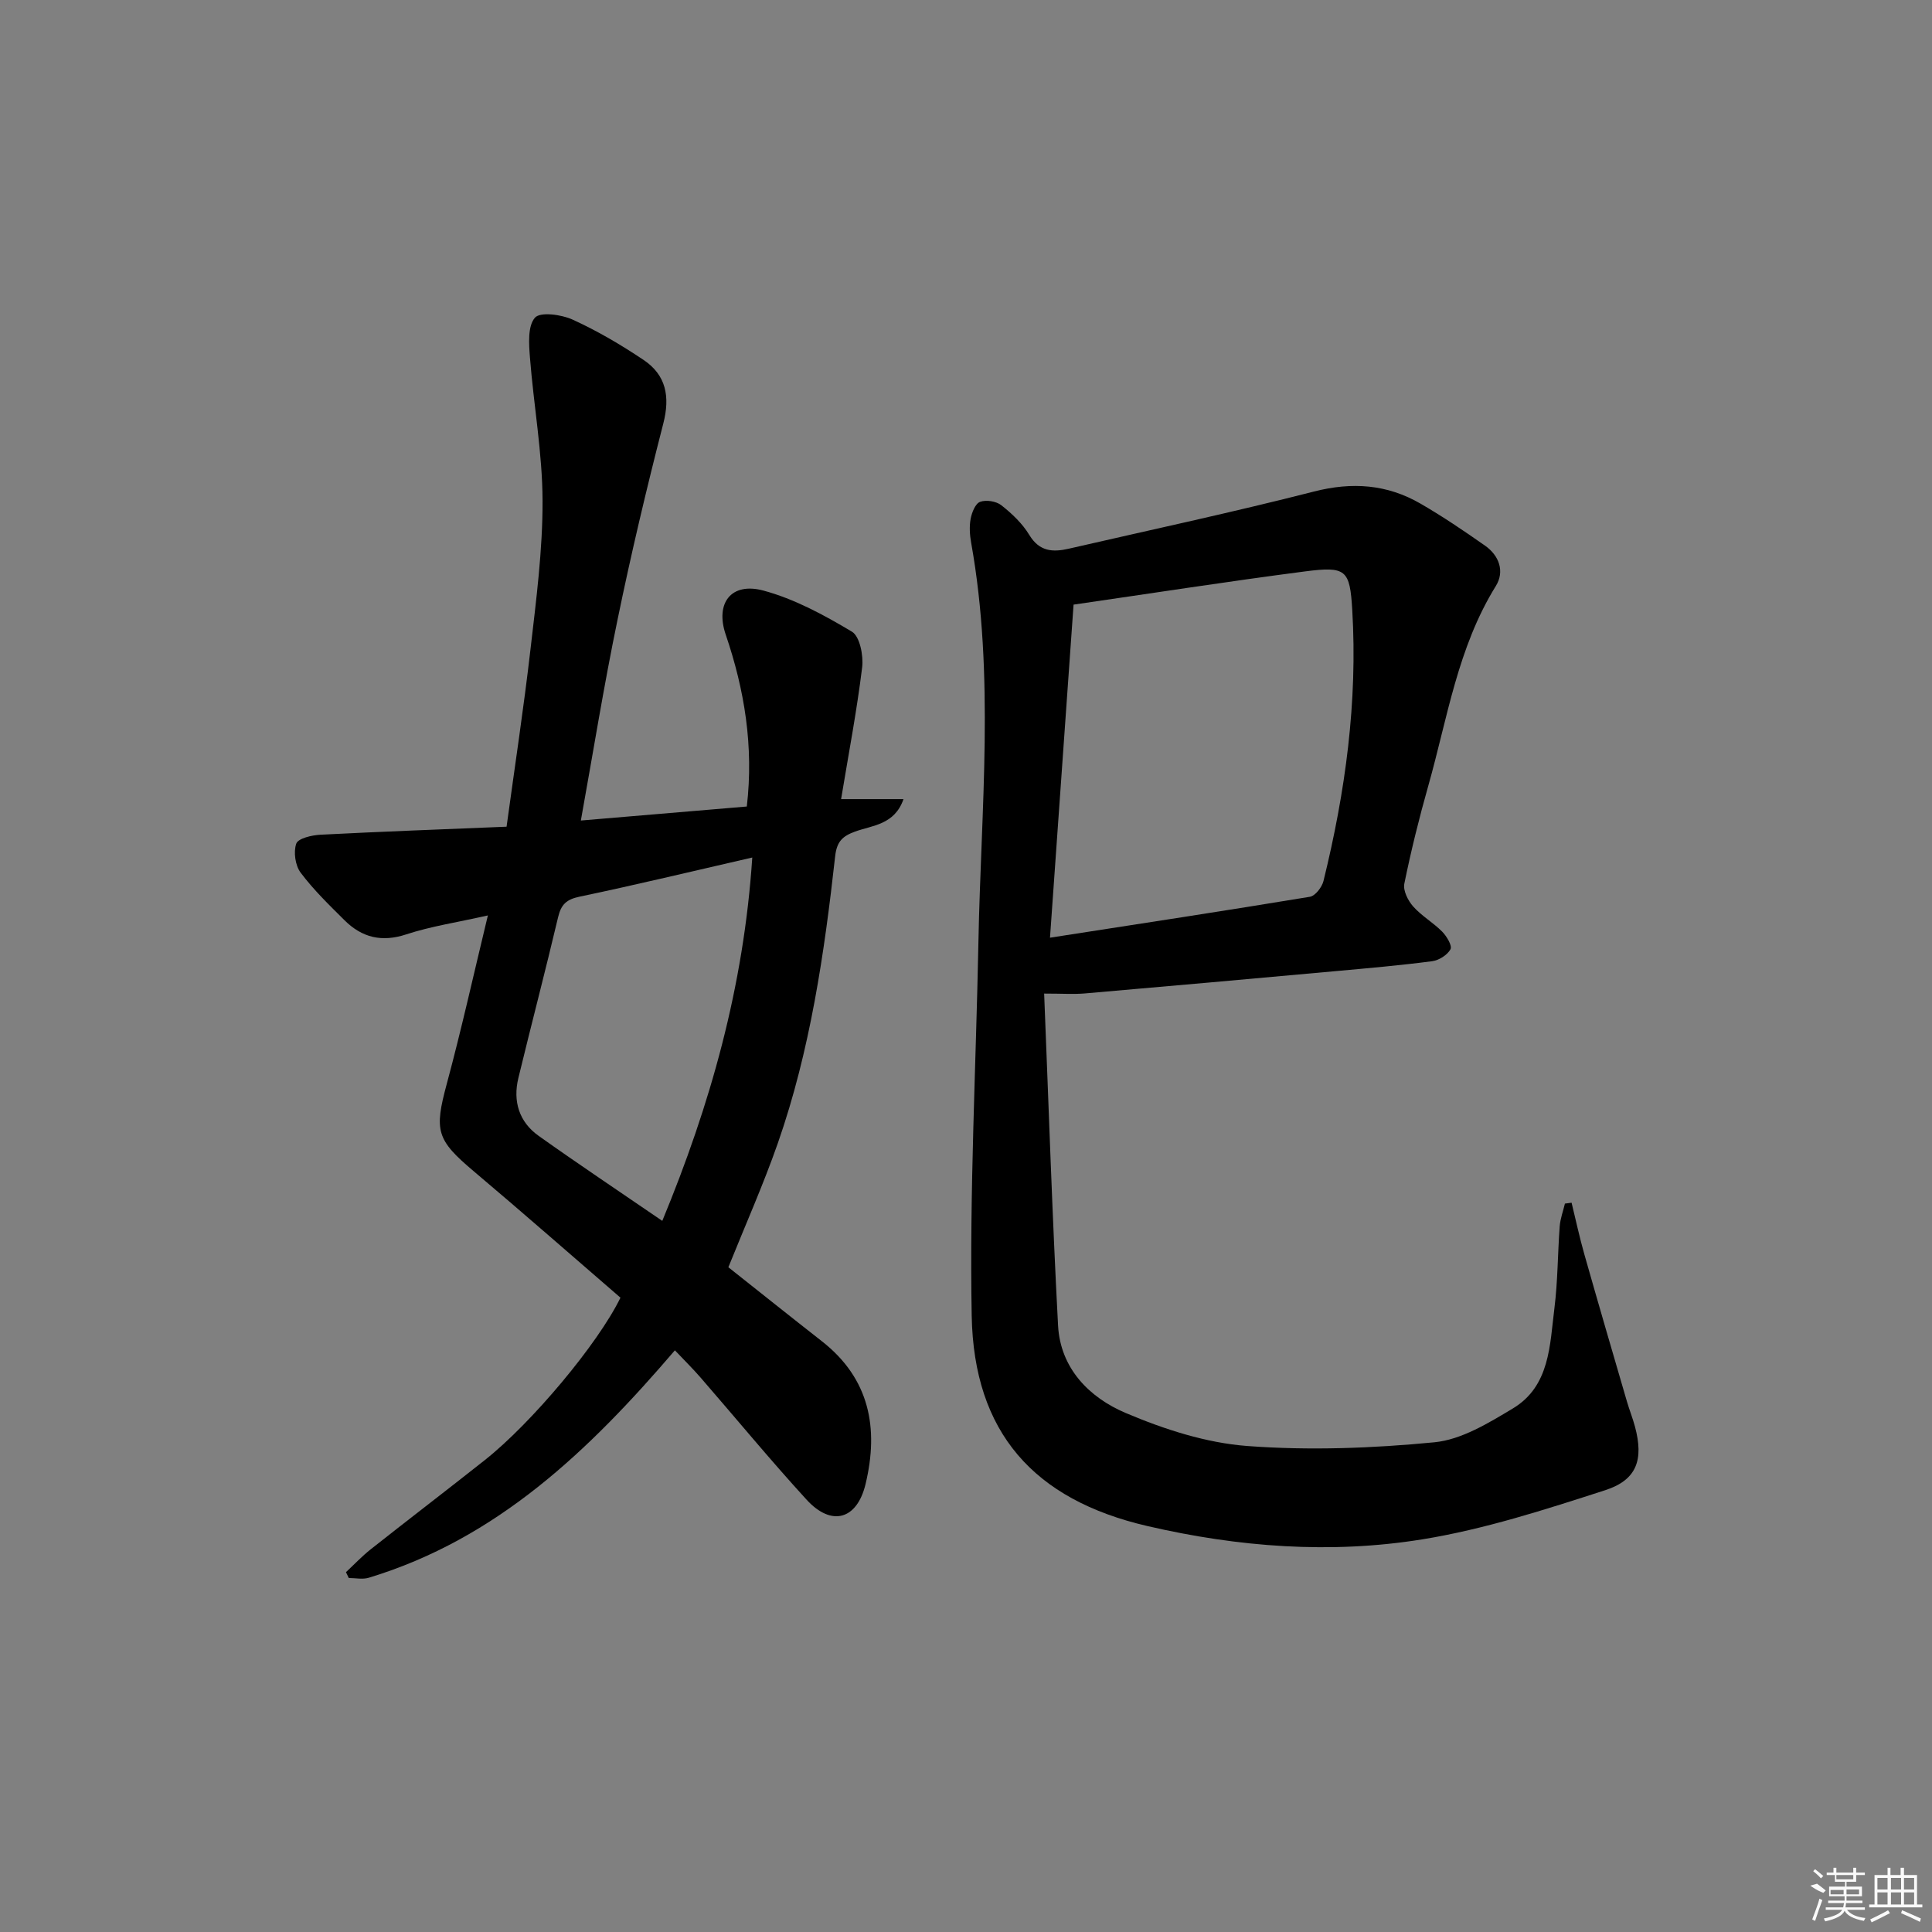 <svg enable-background="new 0 0 400 400" viewBox="0 0 400 400" xmlns="http://www.w3.org/2000/svg"><rect x="0" y="0" width="400" height="400" fill="#808080" stroke="none"/><path d="m120.26 169.88c11.68-.99 23.01-1.94 34.36-2.9 1.45-12.47-.47-24.14-4.37-35.6-2.21-6.5 1.11-10.91 7.8-9.11 6.43 1.73 12.56 5.06 18.33 8.51 1.64.98 2.41 4.96 2.12 7.38-1.1 9-2.81 17.92-4.36 27.29h12.92c-1.86 5.34-6.44 5.41-10.03 6.72-2.6.95-3.78 2.05-4.12 5.11-2.24 20.14-5.16 40.19-11.87 59.41-3.01 8.6-6.73 16.96-10.24 25.68 6.37 5.04 12.83 10.21 19.35 15.31 9.92 7.76 11.82 18.02 9.06 29.56-1.77 7.41-7.05 8.89-12.21 3.26-7.52-8.22-14.61-16.83-21.92-25.25-1.61-1.86-3.37-3.59-5.35-5.68-17.76 20.75-36.83 39.05-63.4 47.09-1.26.38-2.74.05-4.12.05-.19-.4-.39-.8-.58-1.21 1.7-1.59 3.31-3.3 5.13-4.74 7.83-6.19 15.77-12.25 23.6-18.45 9.7-7.68 23.44-24.07 28.1-33.64-10.04-8.66-20.14-17.54-30.42-26.21-7.69-6.49-8.16-8.35-5.54-18.06 3.01-11.16 5.51-22.45 8.51-34.87-6.44 1.45-11.81 2.25-16.89 3.92-5.09 1.68-9.18.66-12.78-2.91-3.18-3.16-6.43-6.31-9.1-9.87-1.11-1.48-1.51-4.28-.9-6.01.39-1.09 3.22-1.75 5-1.84 12.6-.65 25.21-1.11 38.54-1.66 1.7-12.47 3.55-24.57 4.95-36.72 1.18-10.22 2.53-20.51 2.5-30.76-.03-9.89-1.84-19.76-2.61-29.67-.22-2.8-.49-6.51 1.04-8.24 1.1-1.25 5.46-.66 7.79.4 5.1 2.32 10.01 5.21 14.68 8.34 4.69 3.14 5.53 7.61 4.1 13.17-3.46 13.46-6.67 26.99-9.47 40.6-2.83 13.62-5.03 27.36-7.6 41.6zm16.86 82.89c9.97-24.1 16.87-48.54 18.63-75.23-12.56 2.88-24.13 5.67-35.78 8.11-2.72.57-3.8 1.63-4.42 4.24-2.63 11.13-5.54 22.2-8.23 33.32-1.16 4.8.15 9.07 4.19 11.95 8.24 5.86 16.66 11.48 25.61 17.61z"/><path d="m216.18 205.71c.94 23.22 1.67 45.98 2.88 68.72.47 8.88 6.48 14.92 13.97 18.1 7.98 3.39 16.67 6.21 25.23 6.85 12.83.96 25.88.47 38.71-.77 5.6-.54 11.19-3.97 16.23-6.99 7.72-4.63 7.66-13.13 8.63-20.81.7-5.59.67-11.28 1.09-16.91.12-1.59.71-3.14 1.08-4.71l1.38-.18c.87 3.55 1.63 7.13 2.63 10.64 2.89 10.19 5.86 20.35 8.83 30.52.51 1.75 1.2 3.46 1.67 5.22 1.8 6.75.45 11-6.17 13.14-12.42 4.01-25 8.09-37.83 10.17-19 3.08-38.17 1.61-56.96-2.75-23.53-5.45-35.93-19.38-36.37-43.54-.47-25.76.89-51.56 1.39-77.34.53-27.58 3.42-55.2-1.5-82.68-.29-1.62-.41-3.37-.11-4.97.24-1.3.98-3.17 1.96-3.52 1.25-.46 3.34-.13 4.4.71 2.2 1.73 4.36 3.78 5.79 6.15 2.08 3.44 4.85 3.6 8.13 2.85 16.96-3.9 33.98-7.54 50.83-11.85 7.9-2.02 15.11-1.49 22.03 2.51 4.6 2.66 9.01 5.65 13.36 8.7 2.95 2.07 4.1 5.36 2.23 8.37-7.89 12.72-10.01 27.32-13.97 41.32-1.9 6.7-3.58 13.48-4.97 20.3-.29 1.41.75 3.49 1.82 4.7 1.74 1.97 4.15 3.34 6.01 5.22.94.95 2.12 2.92 1.73 3.65-.64 1.19-2.4 2.3-3.81 2.48-6.59.86-13.22 1.44-19.84 2.04-17.39 1.58-34.78 3.14-52.17 4.64-2.28.18-4.58.02-8.31.02zm6.09-80.53c-1.65 23.26-3.24 45.86-4.88 68.96 18.78-2.91 36.31-5.58 53.8-8.47 1.12-.18 2.5-1.98 2.82-3.26 4.54-18.43 7.09-37.11 5.96-56.13-.5-8.33-1.25-9.08-9.82-7.97-16.09 2.09-32.12 4.59-47.88 6.87z"/><g fill="#fafafa"><path d="m374.8 390.4 1.4-.4c.7.5 1.3 1 1.8 1.4l-.5.5c-1.5-.6-2.1-1.1-2.7-1.5zm1 7.3-.6-.3c.5-1.4 1.1-2.8 1.5-4.3.2.1.4.2.6.3-.5 1.3-1 2.8-1.5 4.3zm-.4-10.3.4-.4c.4.3 1 .8 1.7 1.4l-.5.5c-.4-.5-1-1-1.6-1.5zm2.5.3h1.7v-1h.6v1h3.5v-1h.6v1h1.8v.5h-1.8v1.4h-2v1h3.2v2h-3.2v.9h3.3v.5h-3.4c0 .3-.1.6-.1.9h4v.5h-3.7c.7.9 1.9 1.5 3.8 1.7-.1.2-.2.4-.3.6-2.1-.4-3.5-1.1-4-2.1-.4 1-1.8 1.7-4 2.2-.1-.2-.2-.4-.3-.6 2.1-.4 3.4-1 3.8-1.8h-3.4v-.5h3.6c.1-.3.1-.6.2-.9h-3.3v-.5h3.4c0-.3 0-.6 0-.9h-3.2v-2h3.3v-1h-2.1v-1.4h-1.7v-.5zm1.1 3.5v1h2.7c0-.3 0-.4 0-.4 0-.1 0-.2 0-.2 0-.1 0-.2 0-.3h-2.7zm1.2-3v.9h3.5v-.9zm4.7 3h-2.6v.6.4h2.6z"/><path d="m393.6 386.7h.6v1.5h2.7v6.1h1.1v.6h-11v-.6h1.1v-6.1h2.7v-1.5h.6v1.5h2.1v-1.5zm-2.7 8.8.4.6c-1.2.6-2.5 1.3-3.8 1.9-.1-.2-.2-.4-.3-.6 1.2-.6 2.5-1.2 3.7-1.9zm-2.2-6.7v2.4h2.1v-2.4zm0 3v2.5h2.1v-2.5zm2.8-3v2.4h2.1v-2.4zm0 3v2.5h2.1v-2.5zm6 6.1c-1.4-.7-2.7-1.3-3.9-1.8l.2-.6c1.5.6 2.7 1.2 3.9 1.7zm-1.2-9.1h-2.1v2.4h2.1zm-2.1 3v2.5h2.1v-2.5z"/></g></svg>